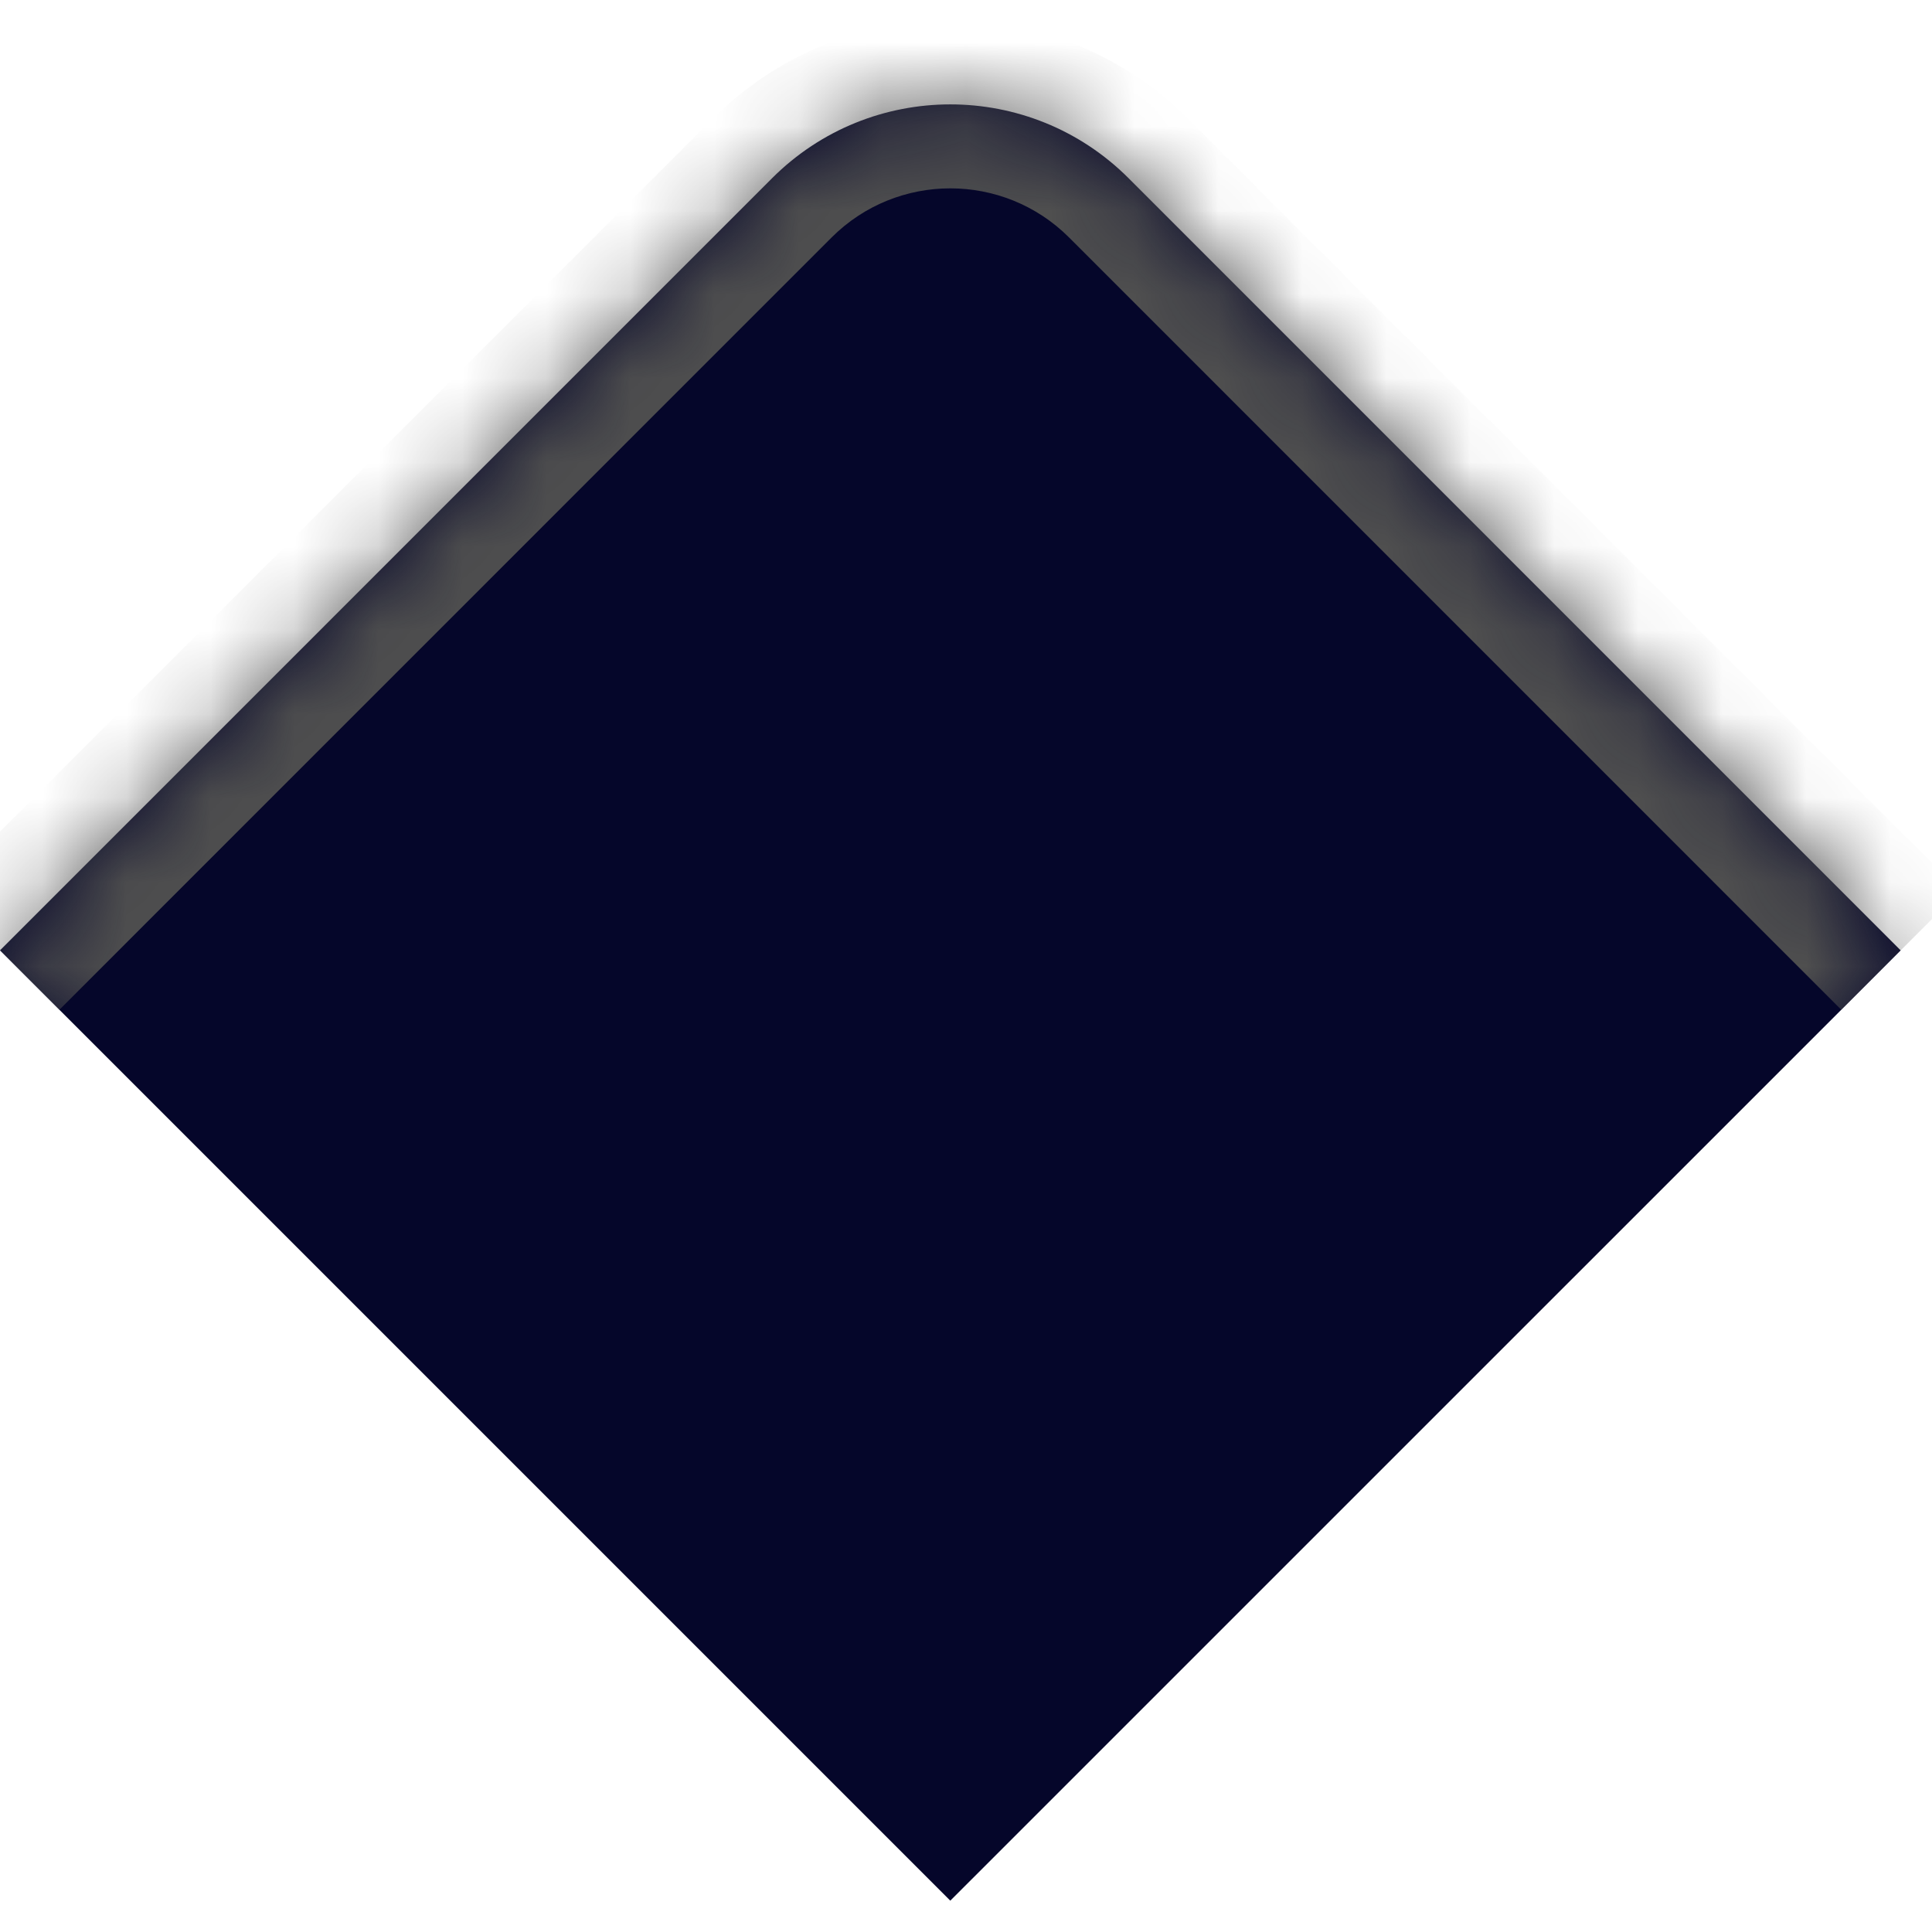 <svg width="23" height="23" viewBox="0 0 23 23" fill="none" xmlns="http://www.w3.org/2000/svg">
<mask id="path-1-inside-1_114_1288" fill="white">
<path d="M11.313 22.627L-0 11.314L9.192 2.121C10.364 0.95 12.263 0.95 13.435 2.121L22.627 11.314L11.313 22.627Z"/>
</mask>
<path d="M11.313 22.627L-0 11.314L9.192 2.121C10.364 0.95 12.263 0.95 13.435 2.121L22.627 11.314L11.313 22.627Z" fill="#05062A"/>
<path d="M11.313 22.627L-0 11.314L11.313 22.627ZM8.485 1.414C10.047 -0.148 12.58 -0.148 14.142 1.414L23.334 10.607L21.92 12.021L12.728 2.828C11.947 2.047 10.68 2.047 9.899 2.828L8.485 1.414ZM22.627 11.314L11.313 22.627L22.627 11.314ZM-0.707 10.607L8.485 1.414C10.047 -0.148 12.58 -0.148 14.142 1.414L12.728 2.828C11.947 2.047 10.68 2.047 9.899 2.828L0.707 12.021L-0.707 10.607Z" fill="#4F4F4F" mask="url(#path-1-inside-1_114_1288)"/>
</svg>
